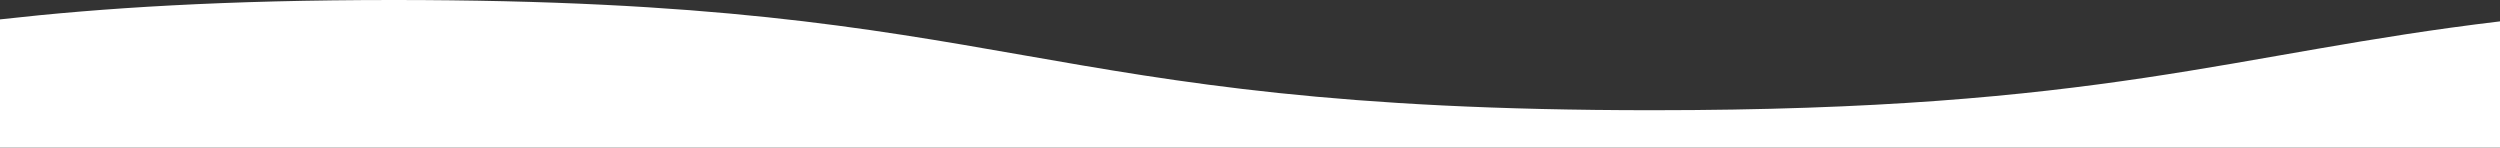 <svg width="1440" height="85" viewBox="0 0 1440 85" fill="none" xmlns="http://www.w3.org/2000/svg">
<rect x="0" y="0" width="1440" height="85" fill="#333333" stroke="none"/>
<path fill-rule="evenodd" clip-rule="evenodd" d="M226.668 0C129.856 0 58.911 4.529 2.90871e-05 11.168V85H1440V12.313C1285.22 30.775 1211.79 63.486 951.605 63.486C589.136 63.486 589.136 0 226.668 0Z" fill="white"/>
</svg>
